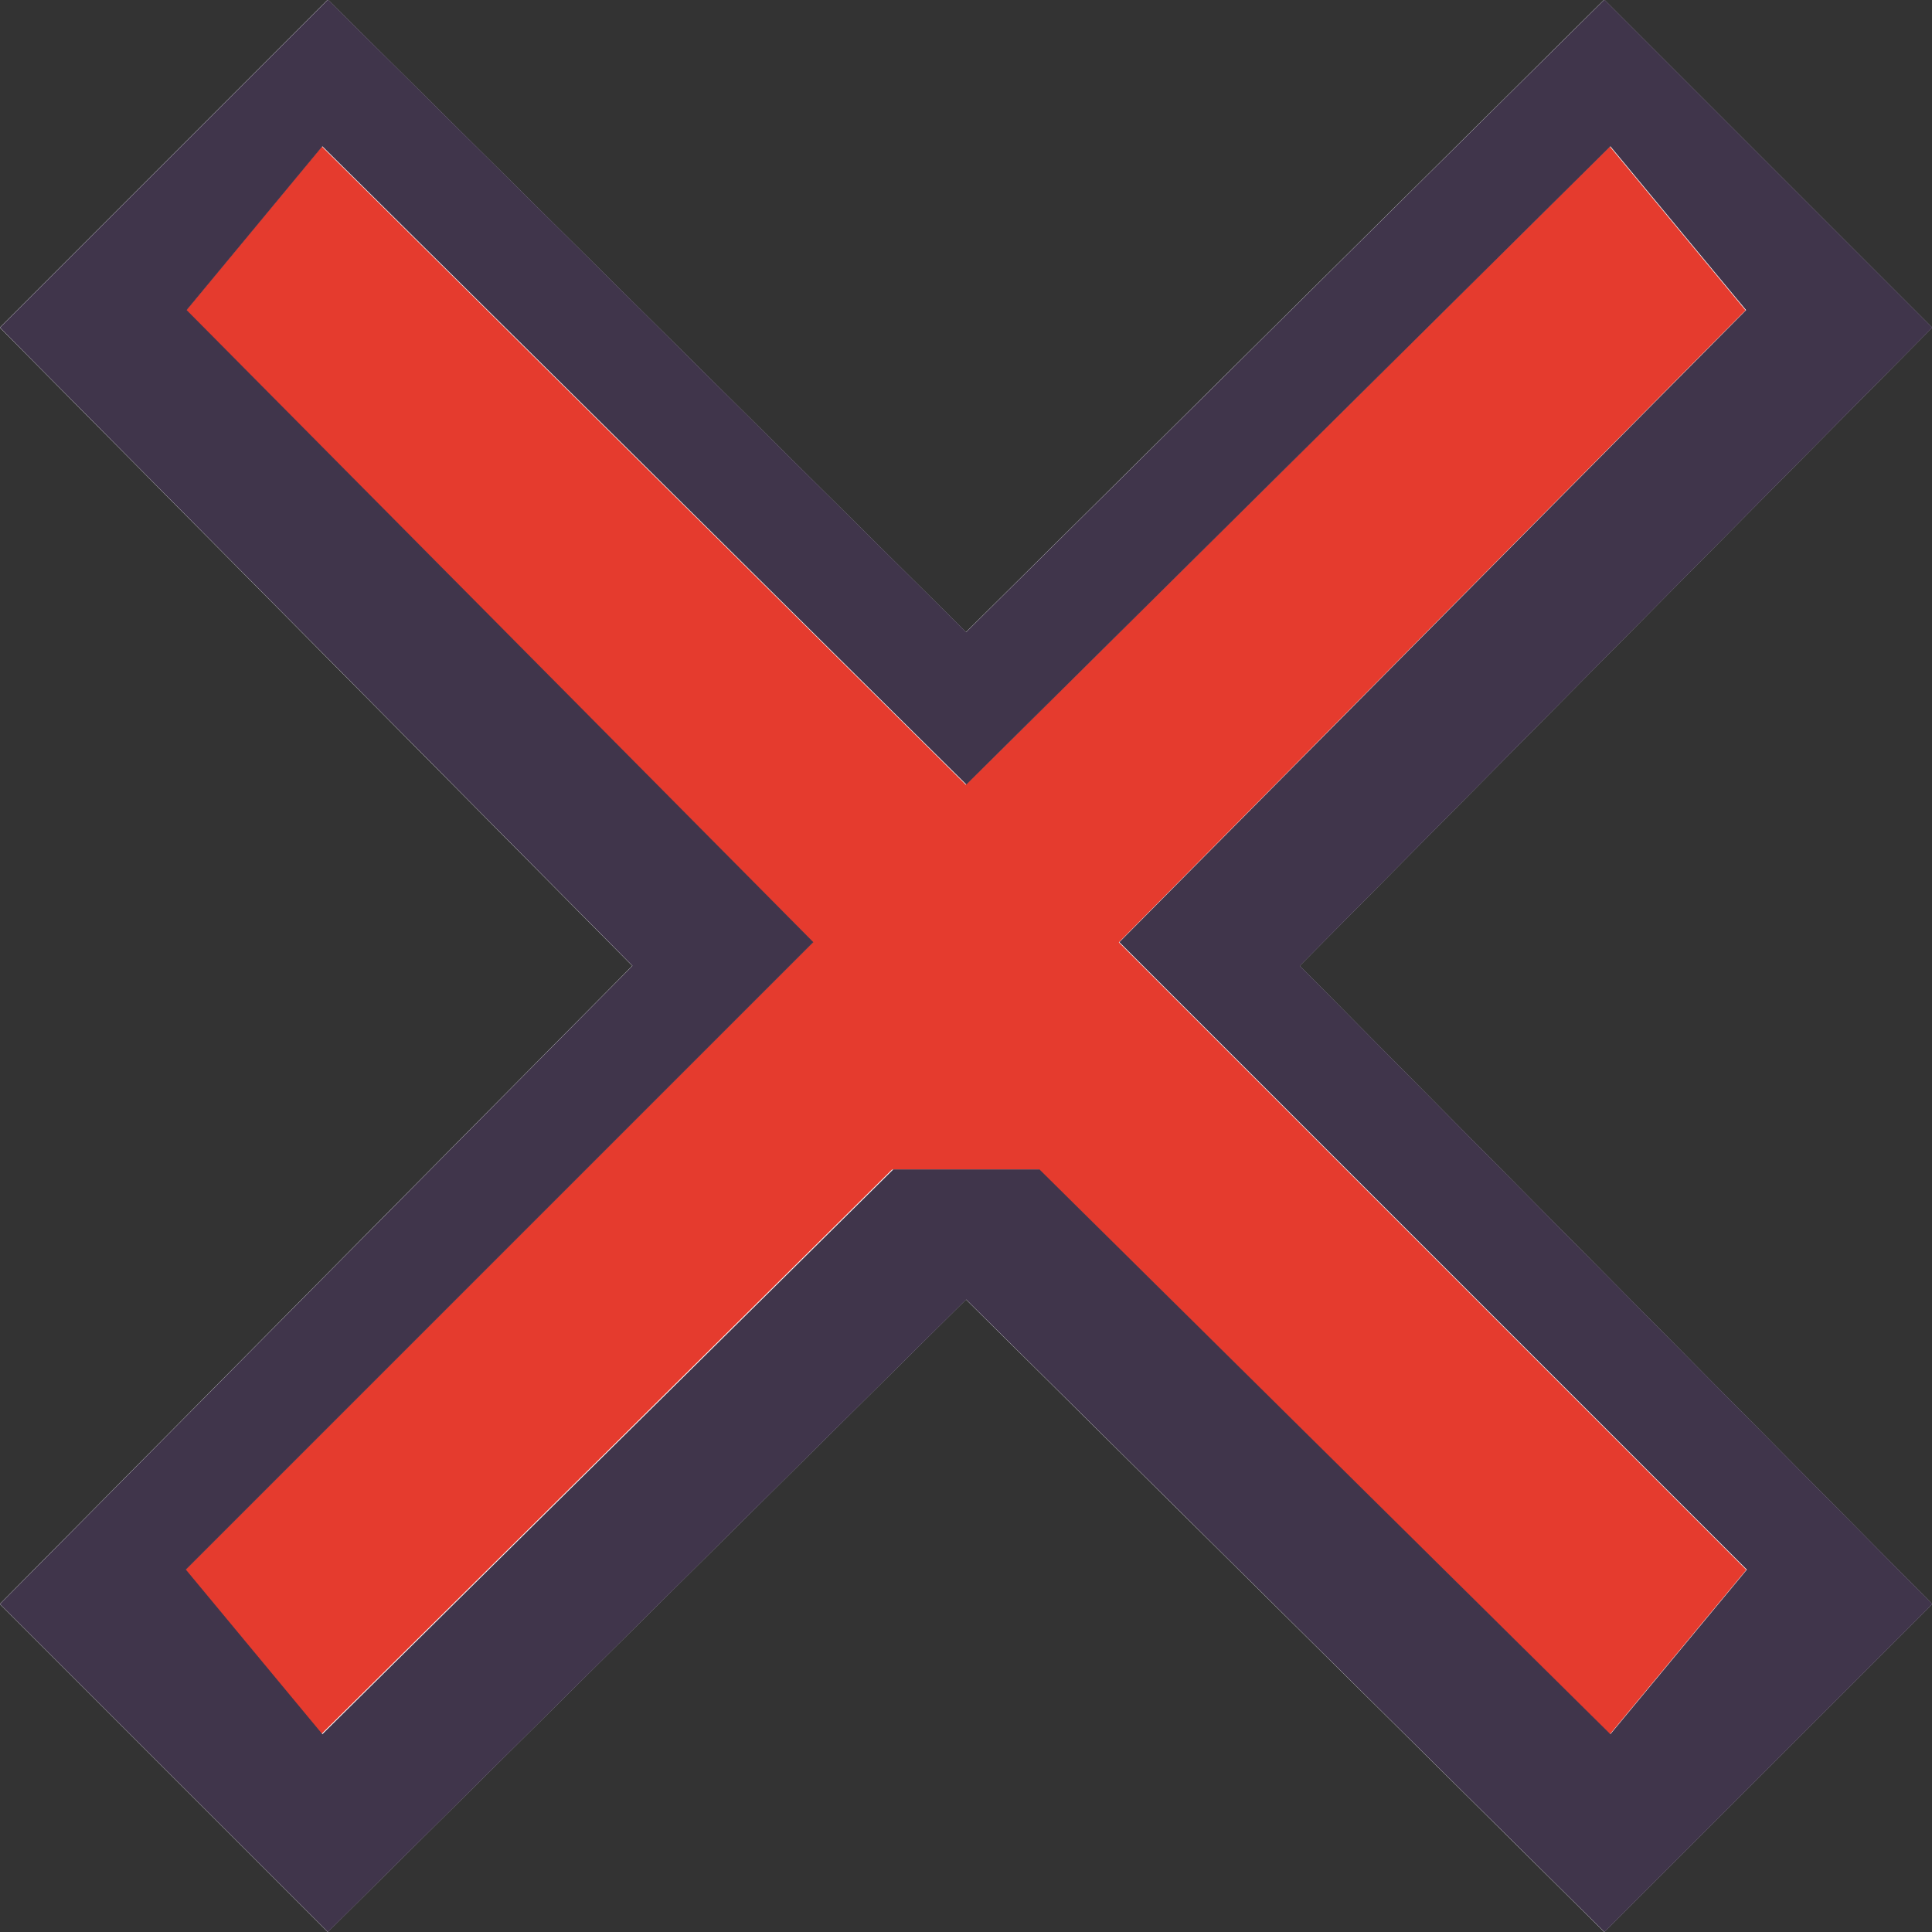 <?xml version="1.0" encoding="UTF-8" standalone="no"?>
<svg
   xmlns:dc="http://purl.org/dc/elements/1.1/"
   xmlns:cc="http://creativecommons.org/ns#"
   xmlns:rdf="http://www.w3.org/1999/02/22-rdf-syntax-ns#"
   xmlns:svg="http://www.w3.org/2000/svg"
   xmlns="http://www.w3.org/2000/svg"
   xmlns:sodipodi="http://sodipodi.sourceforge.net/DTD/sodipodi-0.dtd"
   xmlns:inkscape="http://www.inkscape.org/namespaces/inkscape"
   width="10.05mm"
   height="10.05mm"
   viewBox="0 0 10.05 10.05"
   version="1.1"
   id="svg8"
   sodipodi:docname="exit.svg"
   inkscape:version="1.0.2-2 (e86c870879, 2021-01-15)">
  <rect x="0" y="0" width="10.05" height="10.05" fill="#333333" stroke="none"/>
  <defs
     id="defs2" />
  <sodipodi:namedview
     id="base"
     pagecolor="#ffffff"
     bordercolor="#666666"
     borderopacity="1.0"
     inkscape:pageopacity="0.0"
     inkscape:pageshadow="2"
     inkscape:zoom="11.313709"
     inkscape:cx="17.156905"
     inkscape:cy="5.4442705"
     inkscape:document-units="mm"
     inkscape:current-layer="layer1"
     inkscape:document-rotation="0"
     showgrid="false"
     inkscape:window-width="1827"
     inkscape:window-height="1024"
     inkscape:window-x="93"
     inkscape:window-y="0"
     inkscape:window-maximized="0" />
  <g
     inkscape:label="Warstwa 1"
     inkscape:groupmode="layer"
     id="layer1"
     transform="translate(-89.327,-106.001)">
    <g
       id="g54"
       transform="translate(-9.233,-0.764)">
      <path
         style="fill:#fefefe;stroke-width:0.265"
         d="m 105.245,115.17 1.66,1.645 0.853,-0.853 0.853,-0.853 -1.645,-1.66 -1.645,-1.66 1.645,-1.66 1.645,-1.66 -0.853,-0.853 -0.853,-0.853 -1.66,1.645 -1.66,1.645 -1.66,-1.645 -1.66,-1.645 -0.853,0.853 -0.853,0.853 1.645,1.66 1.645,1.66 -1.645,1.66 -1.645,1.66 0.853,0.853 0.853,0.853 1.66,-1.645 1.66,-1.645 z"
         id="path60"
         sodipodi:nodetypes="ccccccccccccccccccccccccc" />
      <path
         style="fill:#e53b2e;stroke-width:0.265"
         d="m 99.879,115.359 -0.355,-0.428 1.632,-1.632 1.632,-1.632 -1.63,-1.644 -1.63,-1.644 0.353,-0.426 0.353,-0.426 1.675,1.66 1.675,1.66 1.675,-1.66 1.675,-1.66 0.353,0.426 0.353,0.426 -1.63,1.644 -1.63,1.644 1.632,1.632 1.632,1.632 -0.355,0.428 -0.355,0.428 -1.485,-1.469 -1.485,-1.469 h -0.382 -0.382 l -1.485,1.469 -1.485,1.469 z"
         id="path58" />
      <path
         style="fill:#40354b;stroke-width:0.265"
         d="m 99.413,115.962 -0.853,-0.853 1.645,-1.66 1.645,-1.66 -1.645,-1.66 -1.645,-1.66 0.853,-0.853 0.853,-0.853 1.66,1.645 1.66,1.645 1.66,-1.645 1.66,-1.645 0.853,0.853 0.853,0.853 -1.645,1.66 -1.645,1.66 1.645,1.66 1.645,1.66 -0.853,0.853 -0.853,0.853 -1.66,-1.645 -1.66,-1.645 -1.66,1.645 -1.66,1.645 z m 4.172,-3.114 h 0.382 l 1.485,1.469 1.485,1.469 0.355,-0.428 0.355,-0.428 -1.632,-1.632 -1.632,-1.632 1.63,-1.644 1.63,-1.644 -0.353,-0.426 -0.353,-0.426 -1.675,1.66 -1.675,1.66 -1.675,-1.66 -1.675,-1.66 -0.353,0.426 -0.353,0.426 1.63,1.644 1.63,1.644 -1.632,1.632 -1.632,1.632 0.355,0.428 0.355,0.428 1.485,-1.469 1.485,-1.469 z"
         id="path56" />
    </g>
  </g>
</svg>
